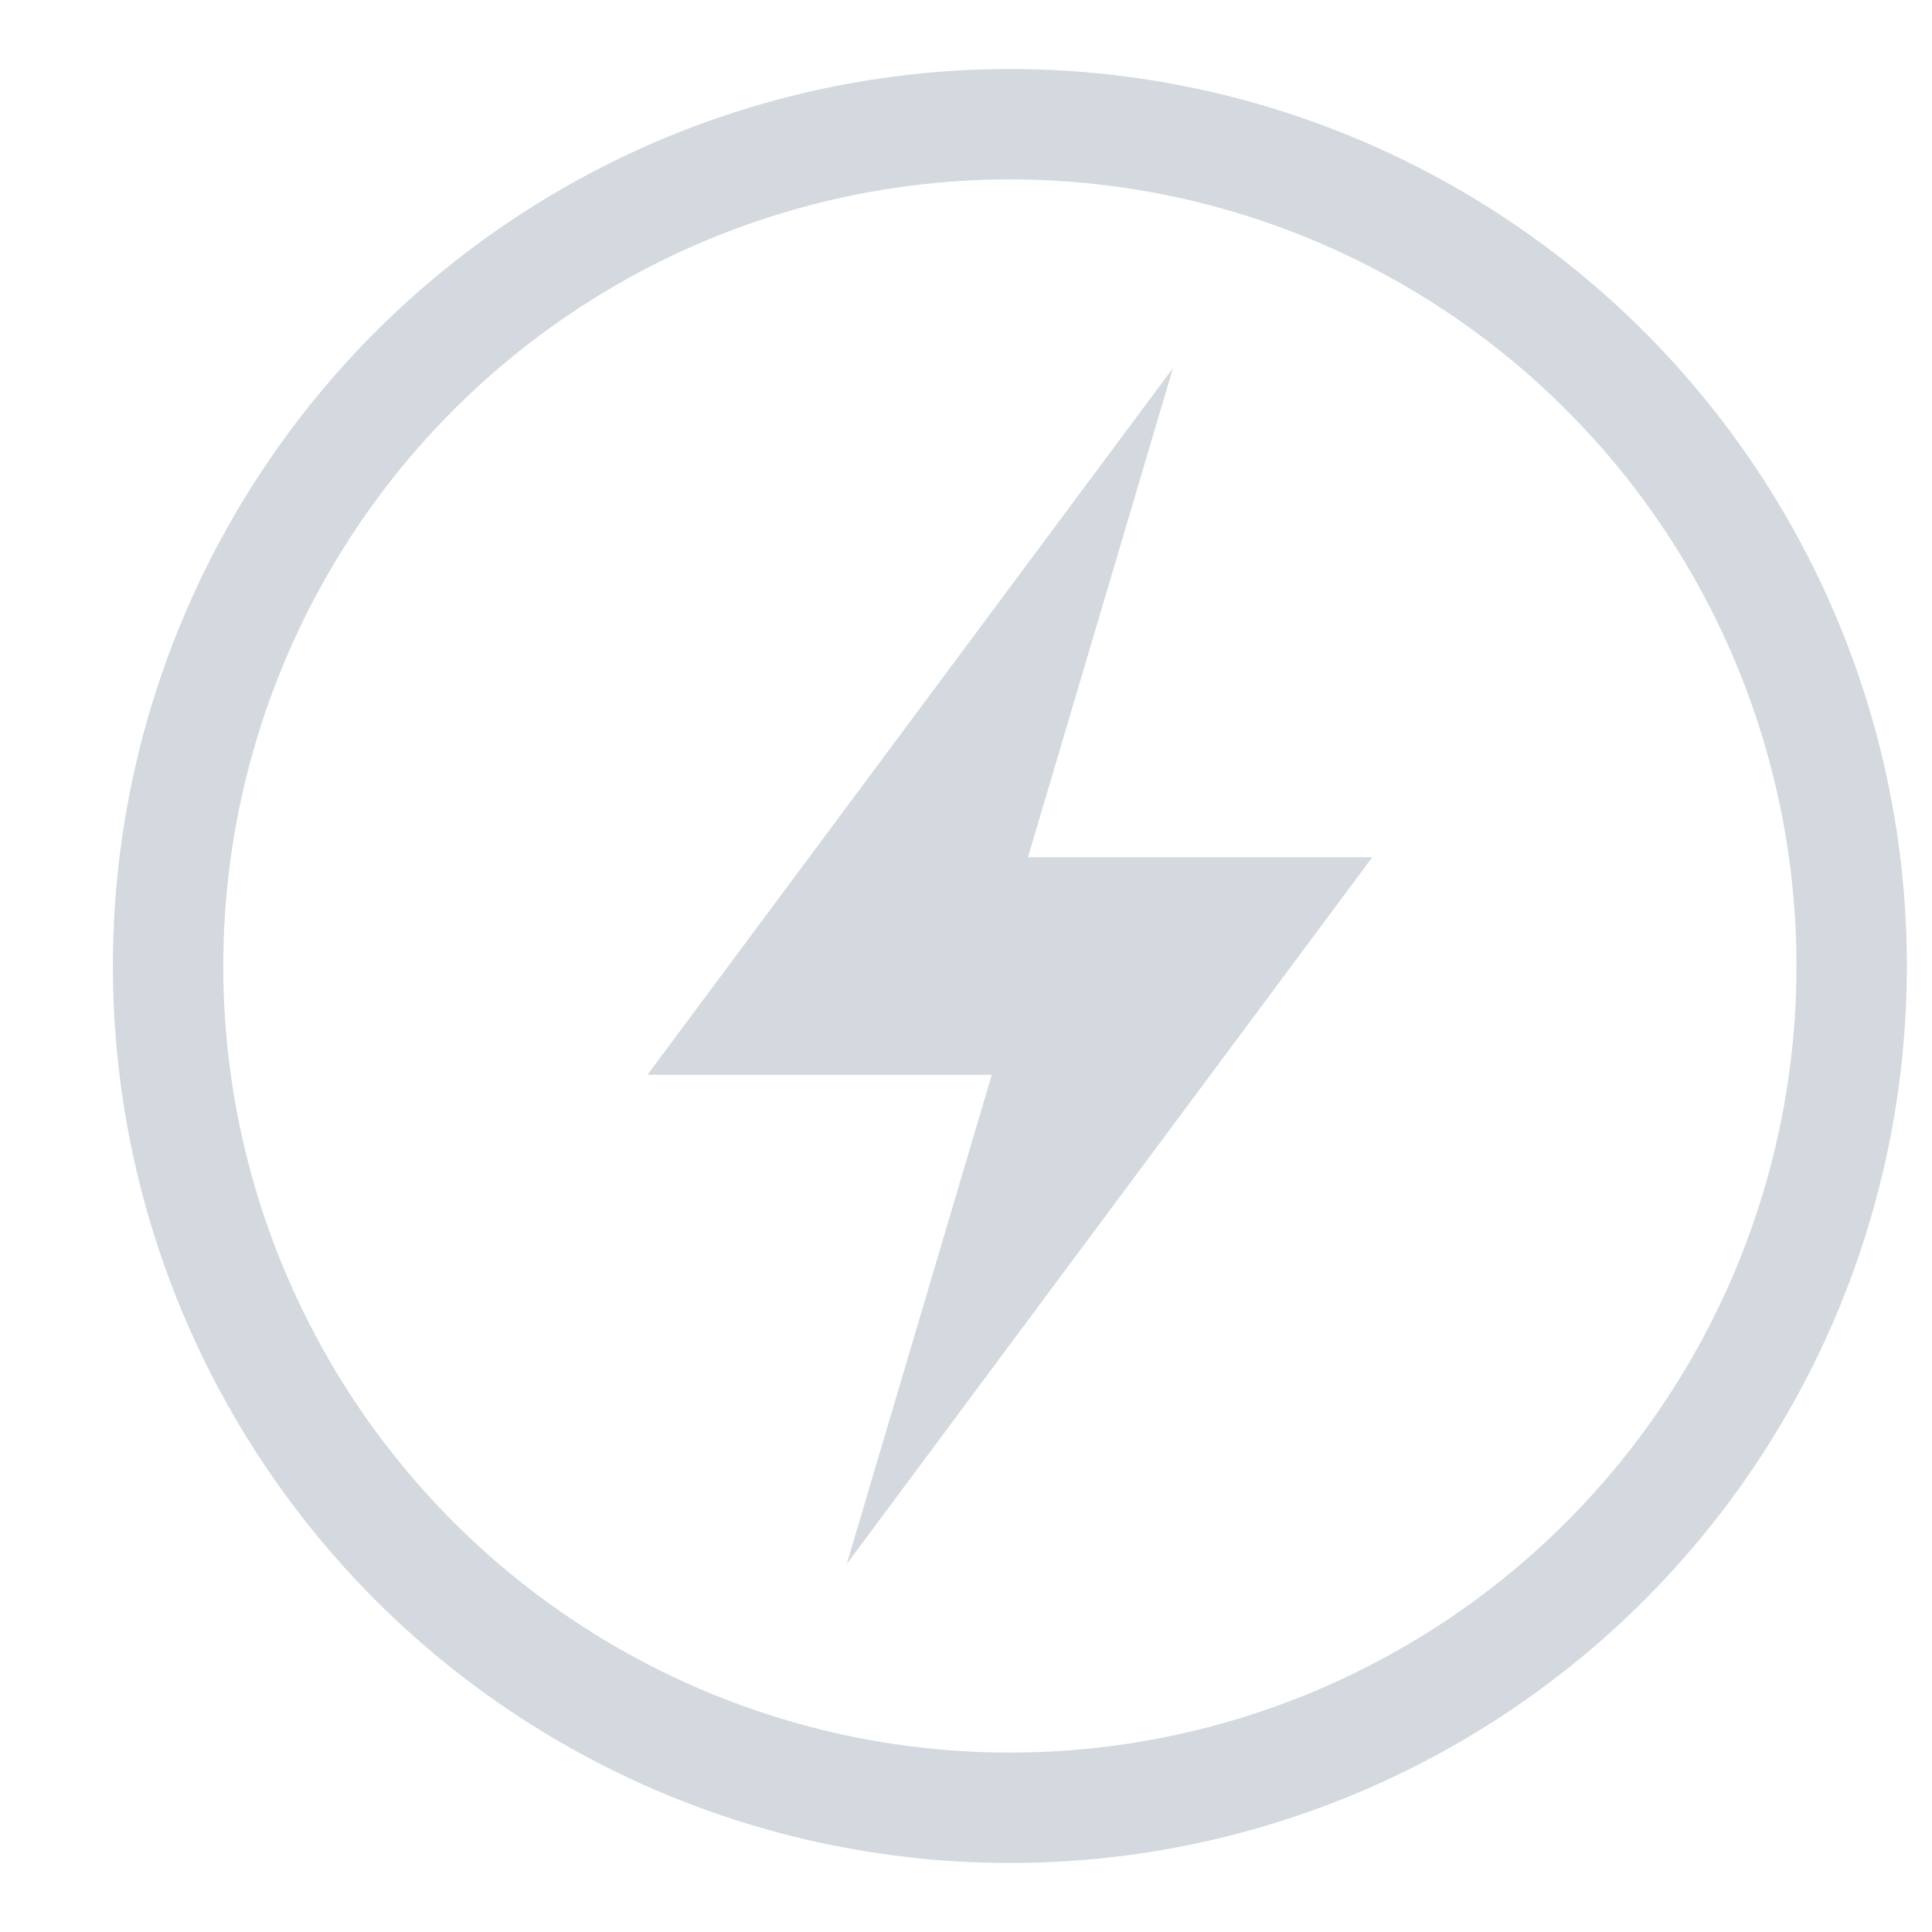 <svg width="14" height="14" viewBox="0 0 14 14" fill="none" xmlns="http://www.w3.org/2000/svg">
    <g id="premium">
        <circle cx="7.318" cy="7" r="6.1" stroke="#D3D9DE" stroke-width="0.8"/>
        <path d="M6.136 11.333L9.944 6.212H7.449L8.5 2.667L4.692 7.788H7.187L6.136 11.333Z" fill="#D3D9DE"/>
    </g>
</svg>
